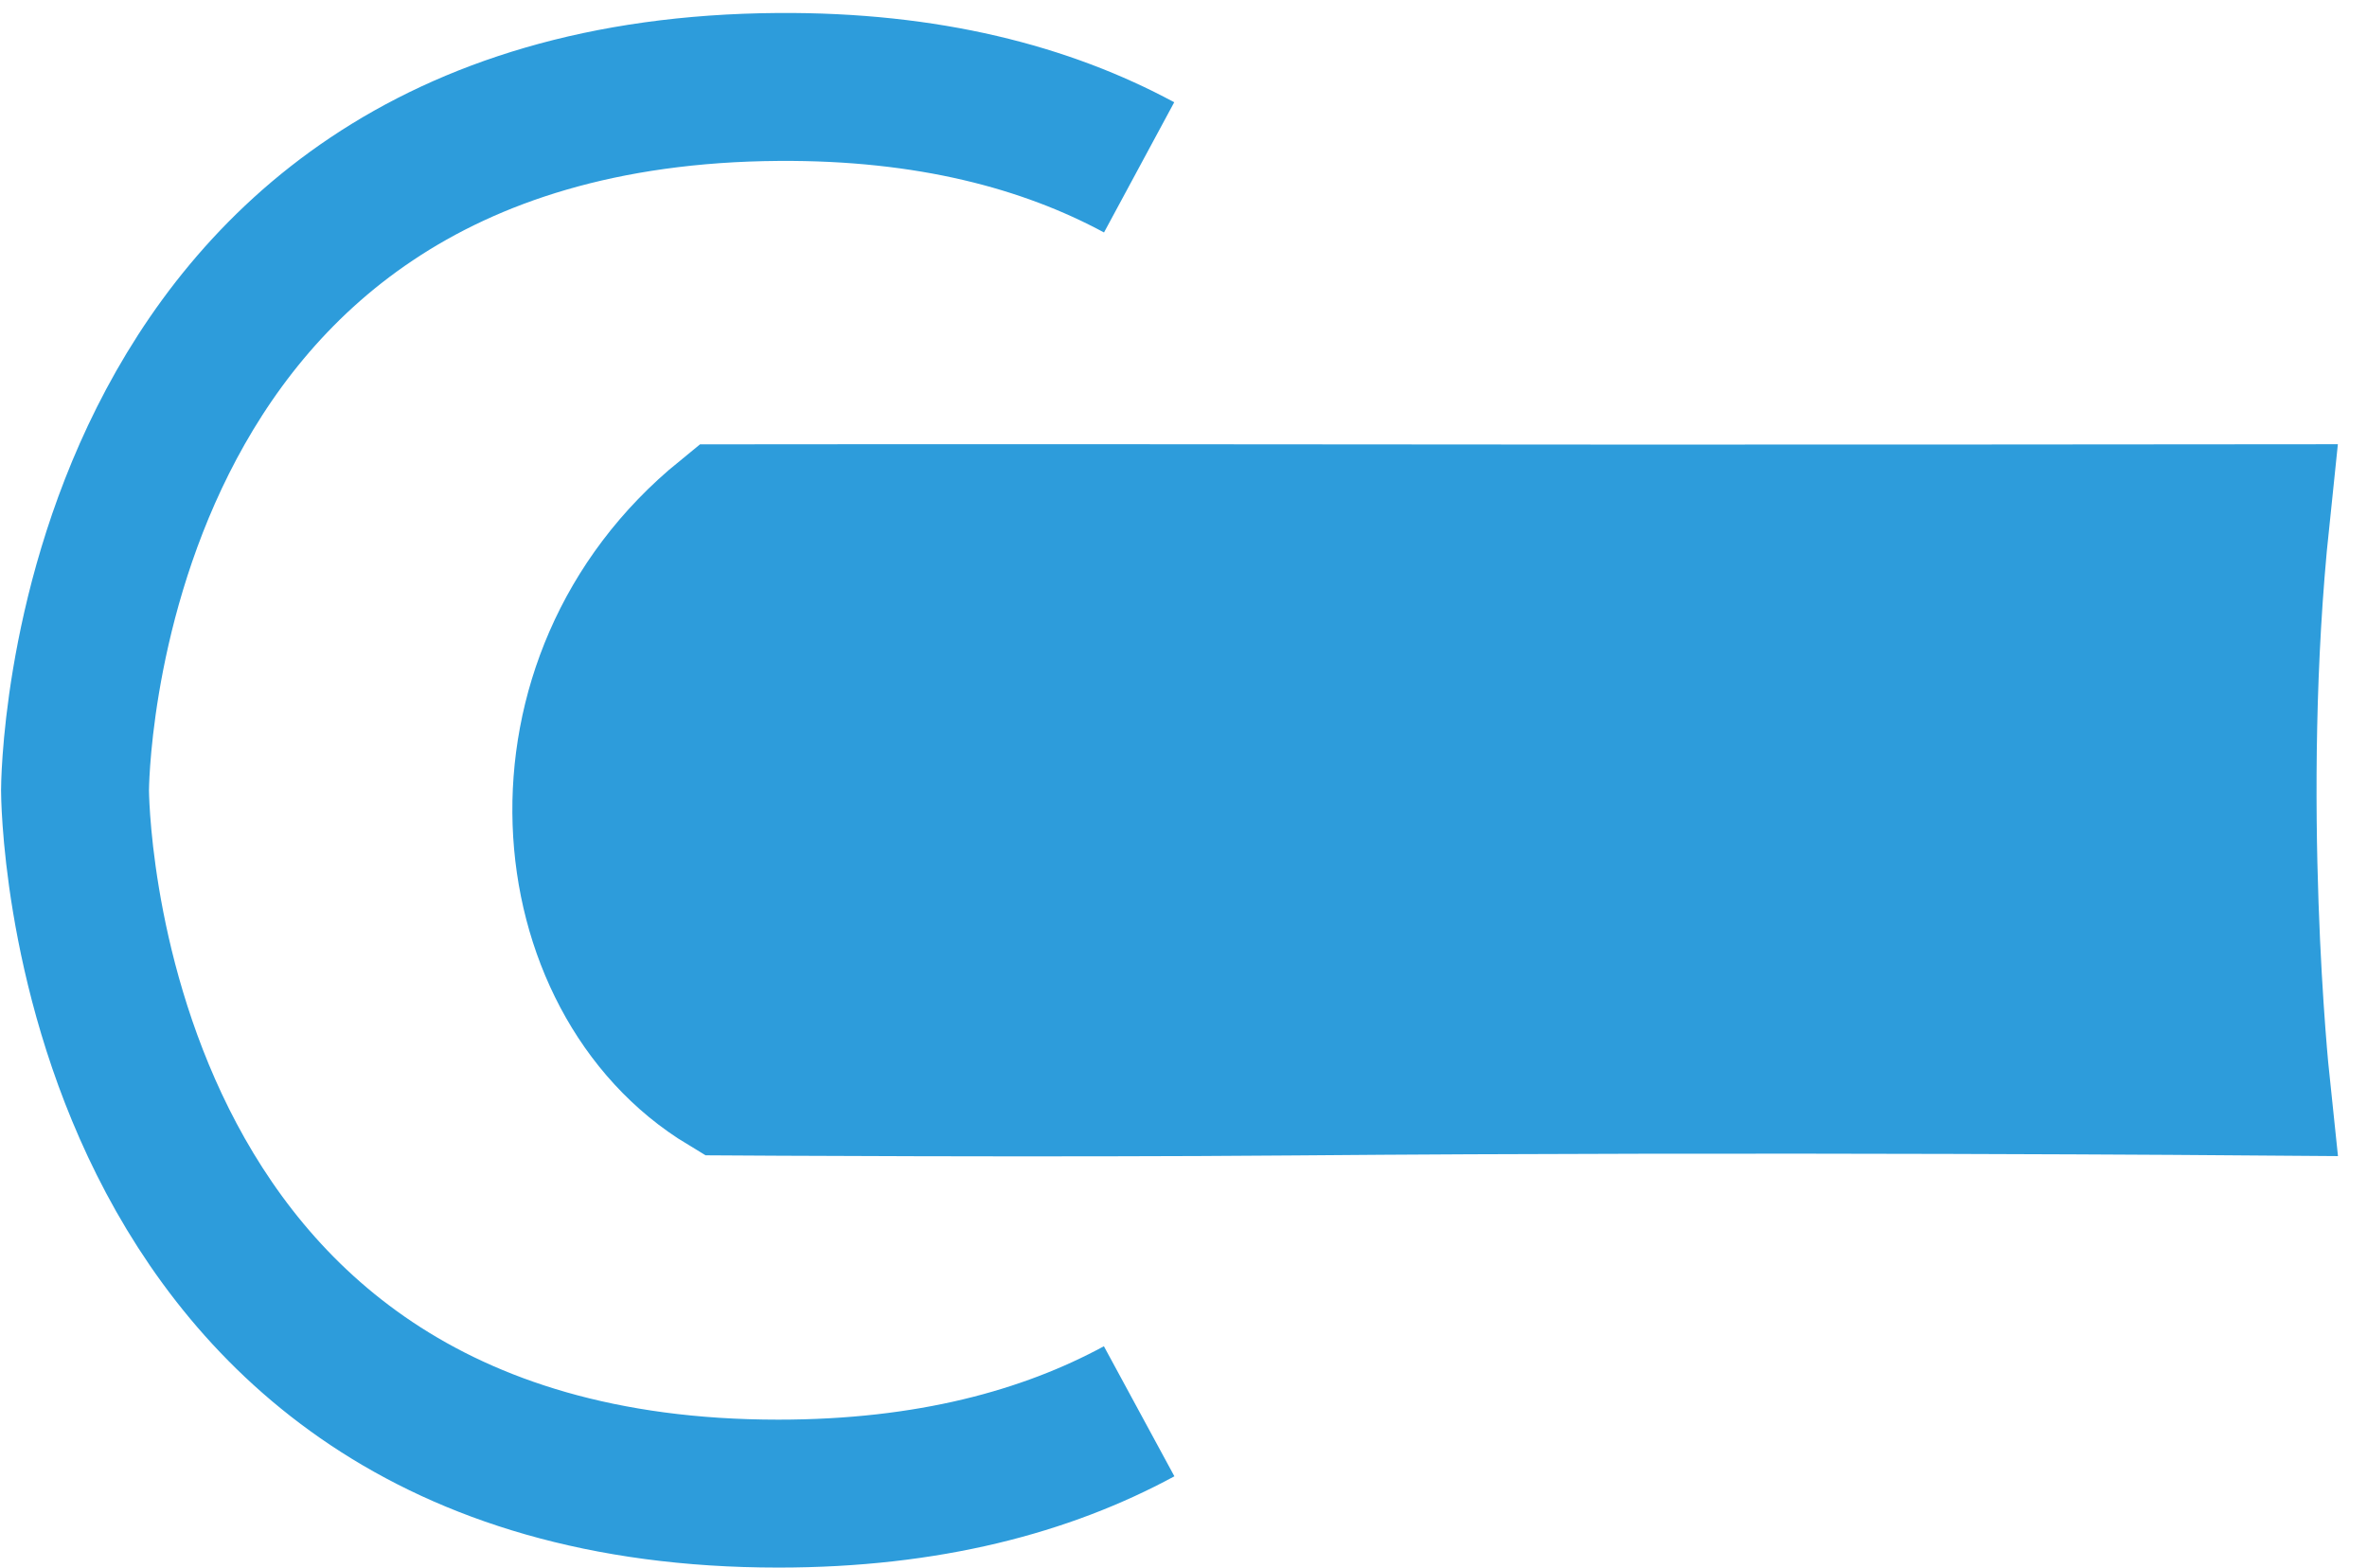<svg width="80" height="53" viewBox="0 0 80 53" version="1.1" xmlns="http://www.w3.org/2000/svg" xmlns:xlink="http://www.w3.org/1999/xlink">
<g id="Canvas" fill="none">
<g id="Vector">
<path d="M 0 52.636C 0 52.636 7.425 58.646 13.461 66.097C 13.461 66.097 26.212 53.317 37.503 42.055C 43.196 36.377 50.017 29.541 50.017 29.541C 50.912 20.816 43.133 14.452 36.556 16.08C 36.556 16.08 28.84 23.695 22.981 29.655C 11.902 40.926 0 52.636 0 52.636Z" transform="matrix(-0.707 -0.707 0.707 -0.707 39.026 73.763)" fill="#2D9CDB"/>
<path d="M 48.538 47.794C 51.953 46.772 55.524 44.701 59.084 41.092C 75.779 24.166 59.084 7.471 59.084 7.471C 59.084 7.471 42.274 -9.339 25.464 7.471C 21.879 11.056 19.823 14.642 18.807 18.064M 36.556 16.08C 43.133 14.452 50.912 20.816 50.017 29.541C 50.017 29.541 43.196 36.377 37.503 42.055C 26.212 53.317 13.461 66.097 13.461 66.097C 7.425 58.646 0 52.636 0 52.636C 0 52.636 11.902 40.926 22.981 29.655C 28.84 23.695 36.556 16.08 36.556 16.08Z" stroke-width="5" transform="matrix(-0.707 -0.707 0.707 -0.707 39.026 73.763)" stroke="#2D9CDB"/>
</g>
</g>
</svg>


